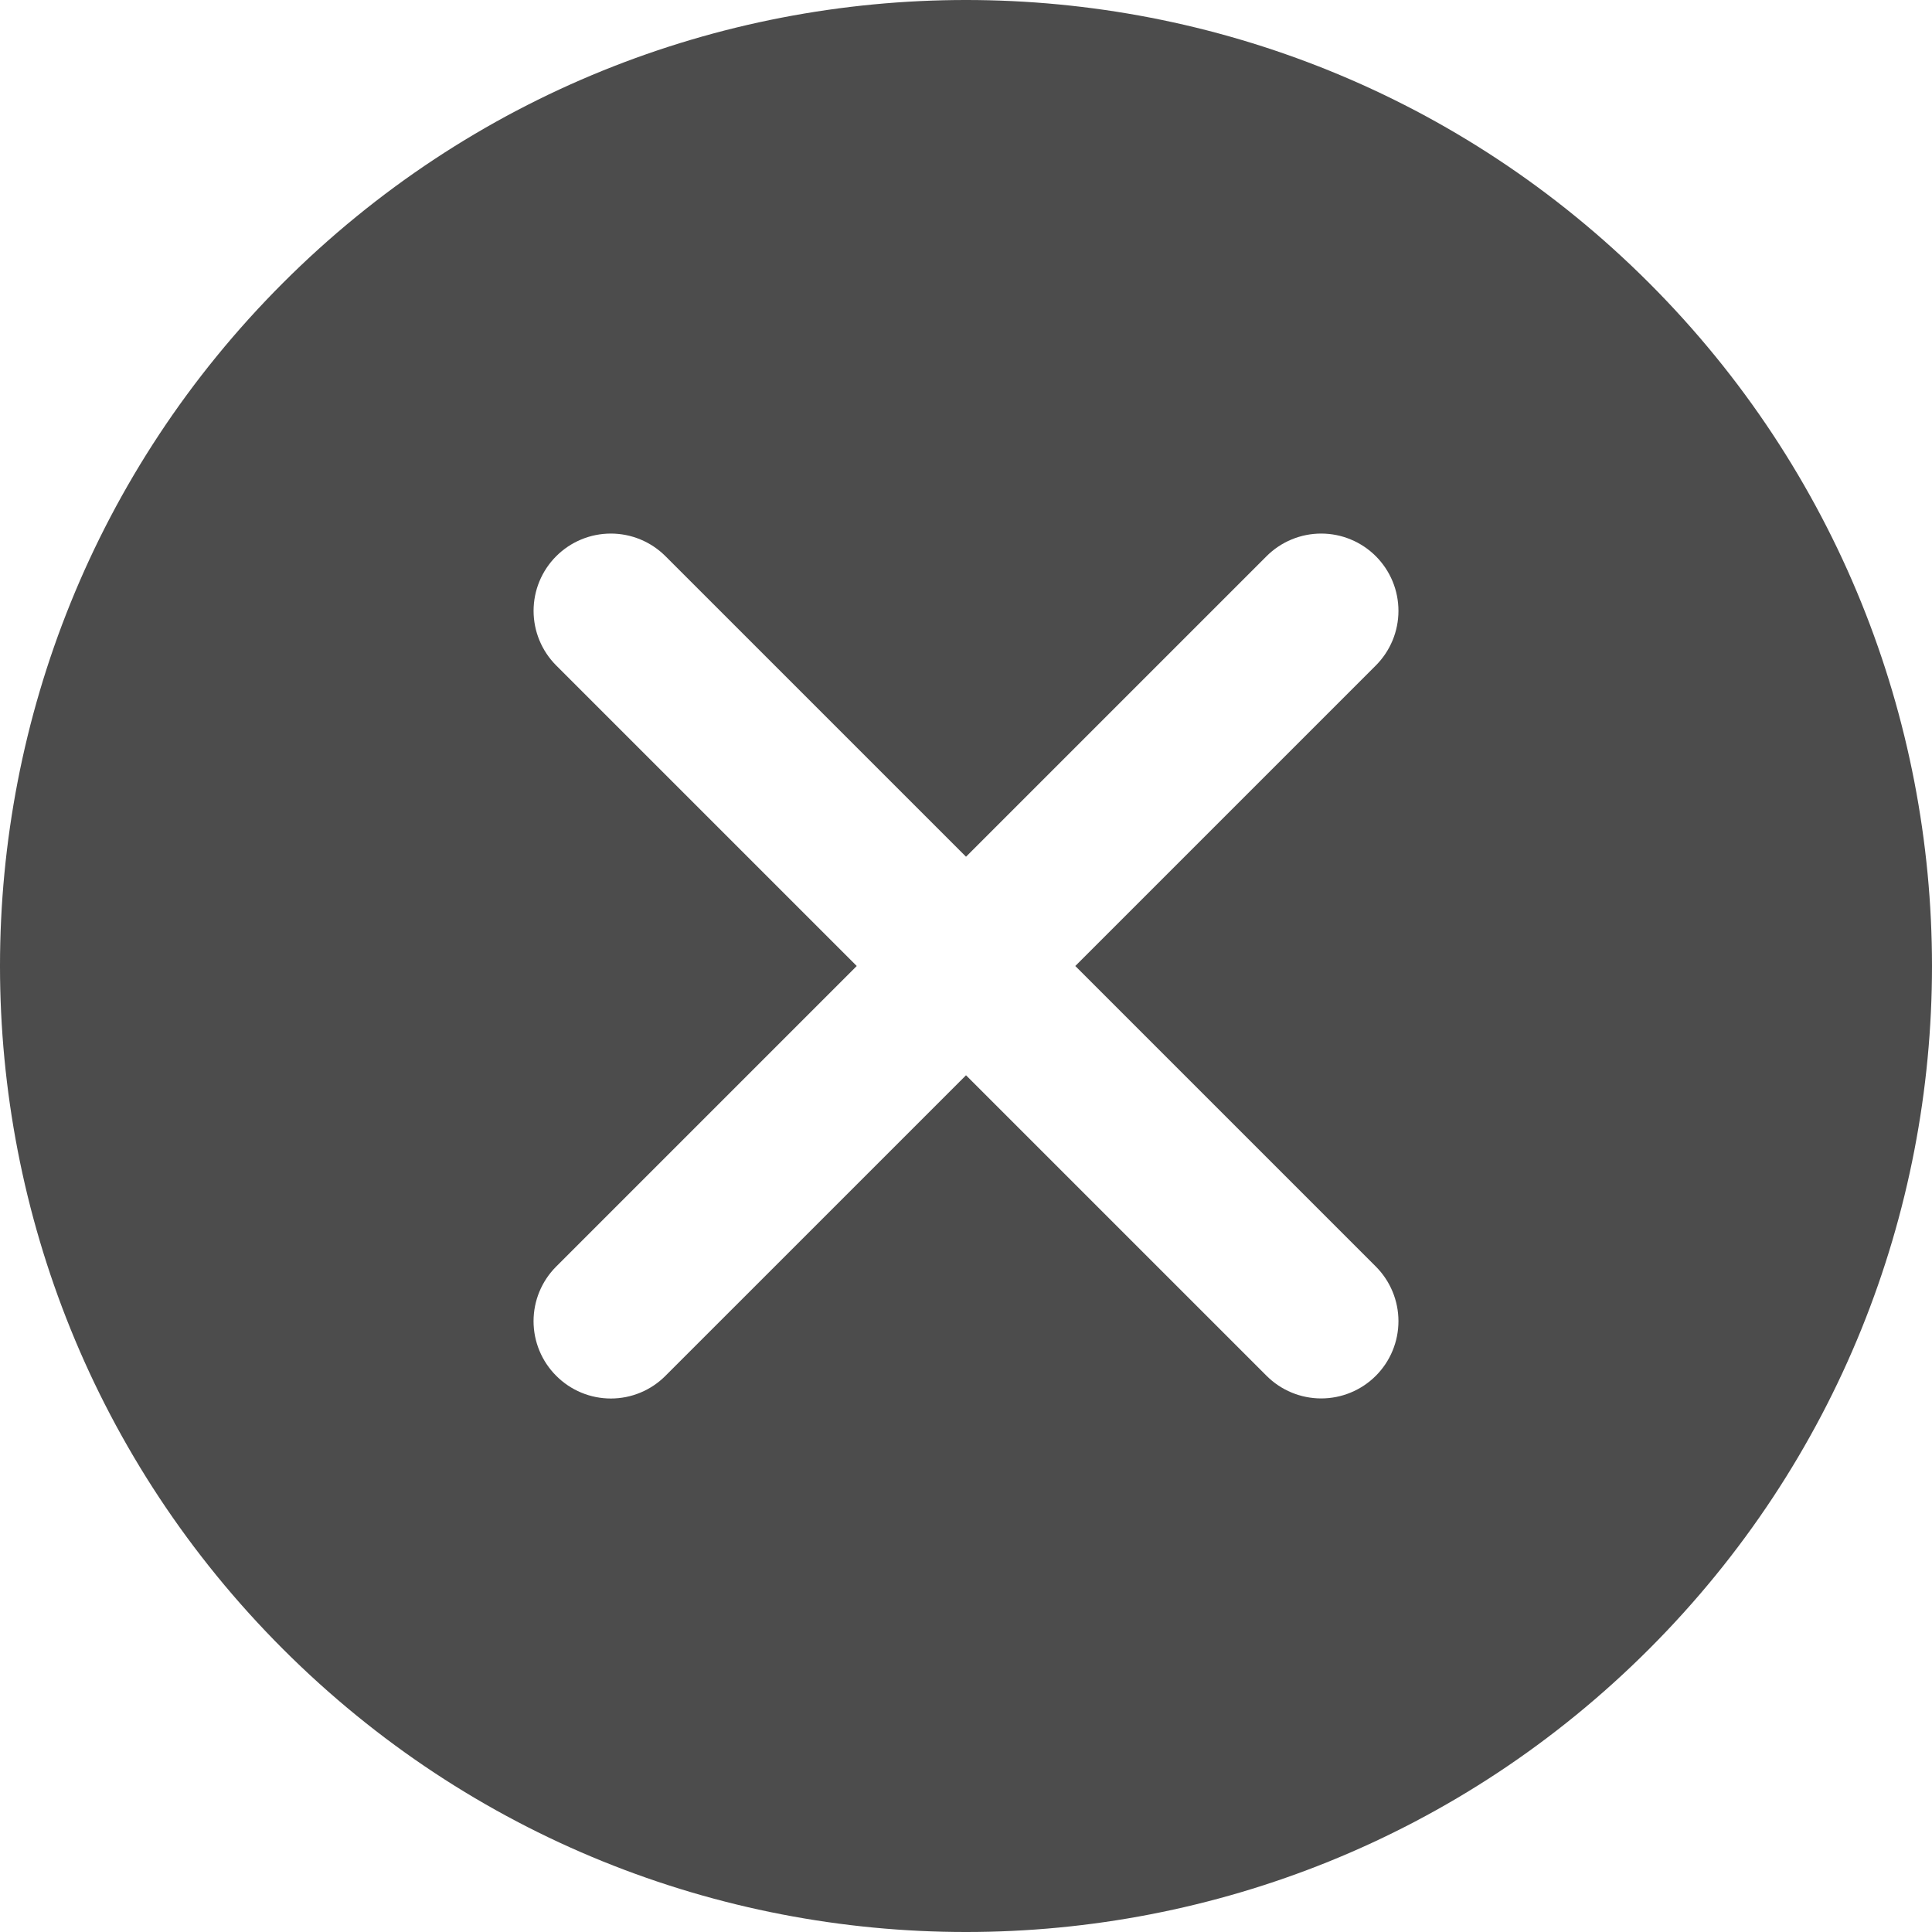 <svg width="145" height="145" viewBox="0 0 145 145" fill="none" xmlns="http://www.w3.org/2000/svg">
<path d="M123.766 21.236C95.451 -7.079 49.551 -7.079 21.236 21.236C-7.079 49.55 -7.079 95.45 21.236 123.764C49.551 152.079 95.451 152.079 123.766 123.764C152.081 95.45 152.075 49.55 123.766 21.236ZM103.258 95.055C104.345 96.143 104.956 97.618 104.956 99.156C104.956 100.694 104.345 102.169 103.258 103.256C102.17 104.344 100.695 104.955 99.157 104.955C97.619 104.955 96.144 104.344 95.057 103.256L72.501 80.701L49.945 103.256C49.408 103.797 48.769 104.226 48.065 104.518C47.362 104.811 46.607 104.961 45.845 104.961C45.083 104.961 44.328 104.811 43.624 104.518C42.921 104.226 42.282 103.797 41.745 103.256C41.205 102.718 40.778 102.079 40.486 101.375C40.194 100.672 40.044 99.917 40.044 99.156C40.044 98.394 40.194 97.64 40.486 96.936C40.778 96.233 41.205 95.593 41.745 95.055L64.3 72.5L41.745 49.945C40.657 48.857 40.046 47.382 40.046 45.844C40.046 44.306 40.657 42.831 41.745 41.744C42.832 40.656 44.307 40.045 45.845 40.045C47.383 40.045 48.858 40.656 49.945 41.744L72.501 64.299L95.057 41.744C95.595 41.205 96.234 40.778 96.938 40.487C97.642 40.195 98.396 40.045 99.157 40.045C99.919 40.045 100.673 40.195 101.376 40.487C102.08 40.778 102.719 41.205 103.258 41.744C103.796 42.282 104.223 42.922 104.515 43.625C104.806 44.329 104.956 45.083 104.956 45.844C104.956 46.606 104.806 47.36 104.515 48.063C104.223 48.767 103.796 49.406 103.258 49.945L80.702 72.5L103.258 95.055Z" fill="#4C4C4C"/>
</svg>
